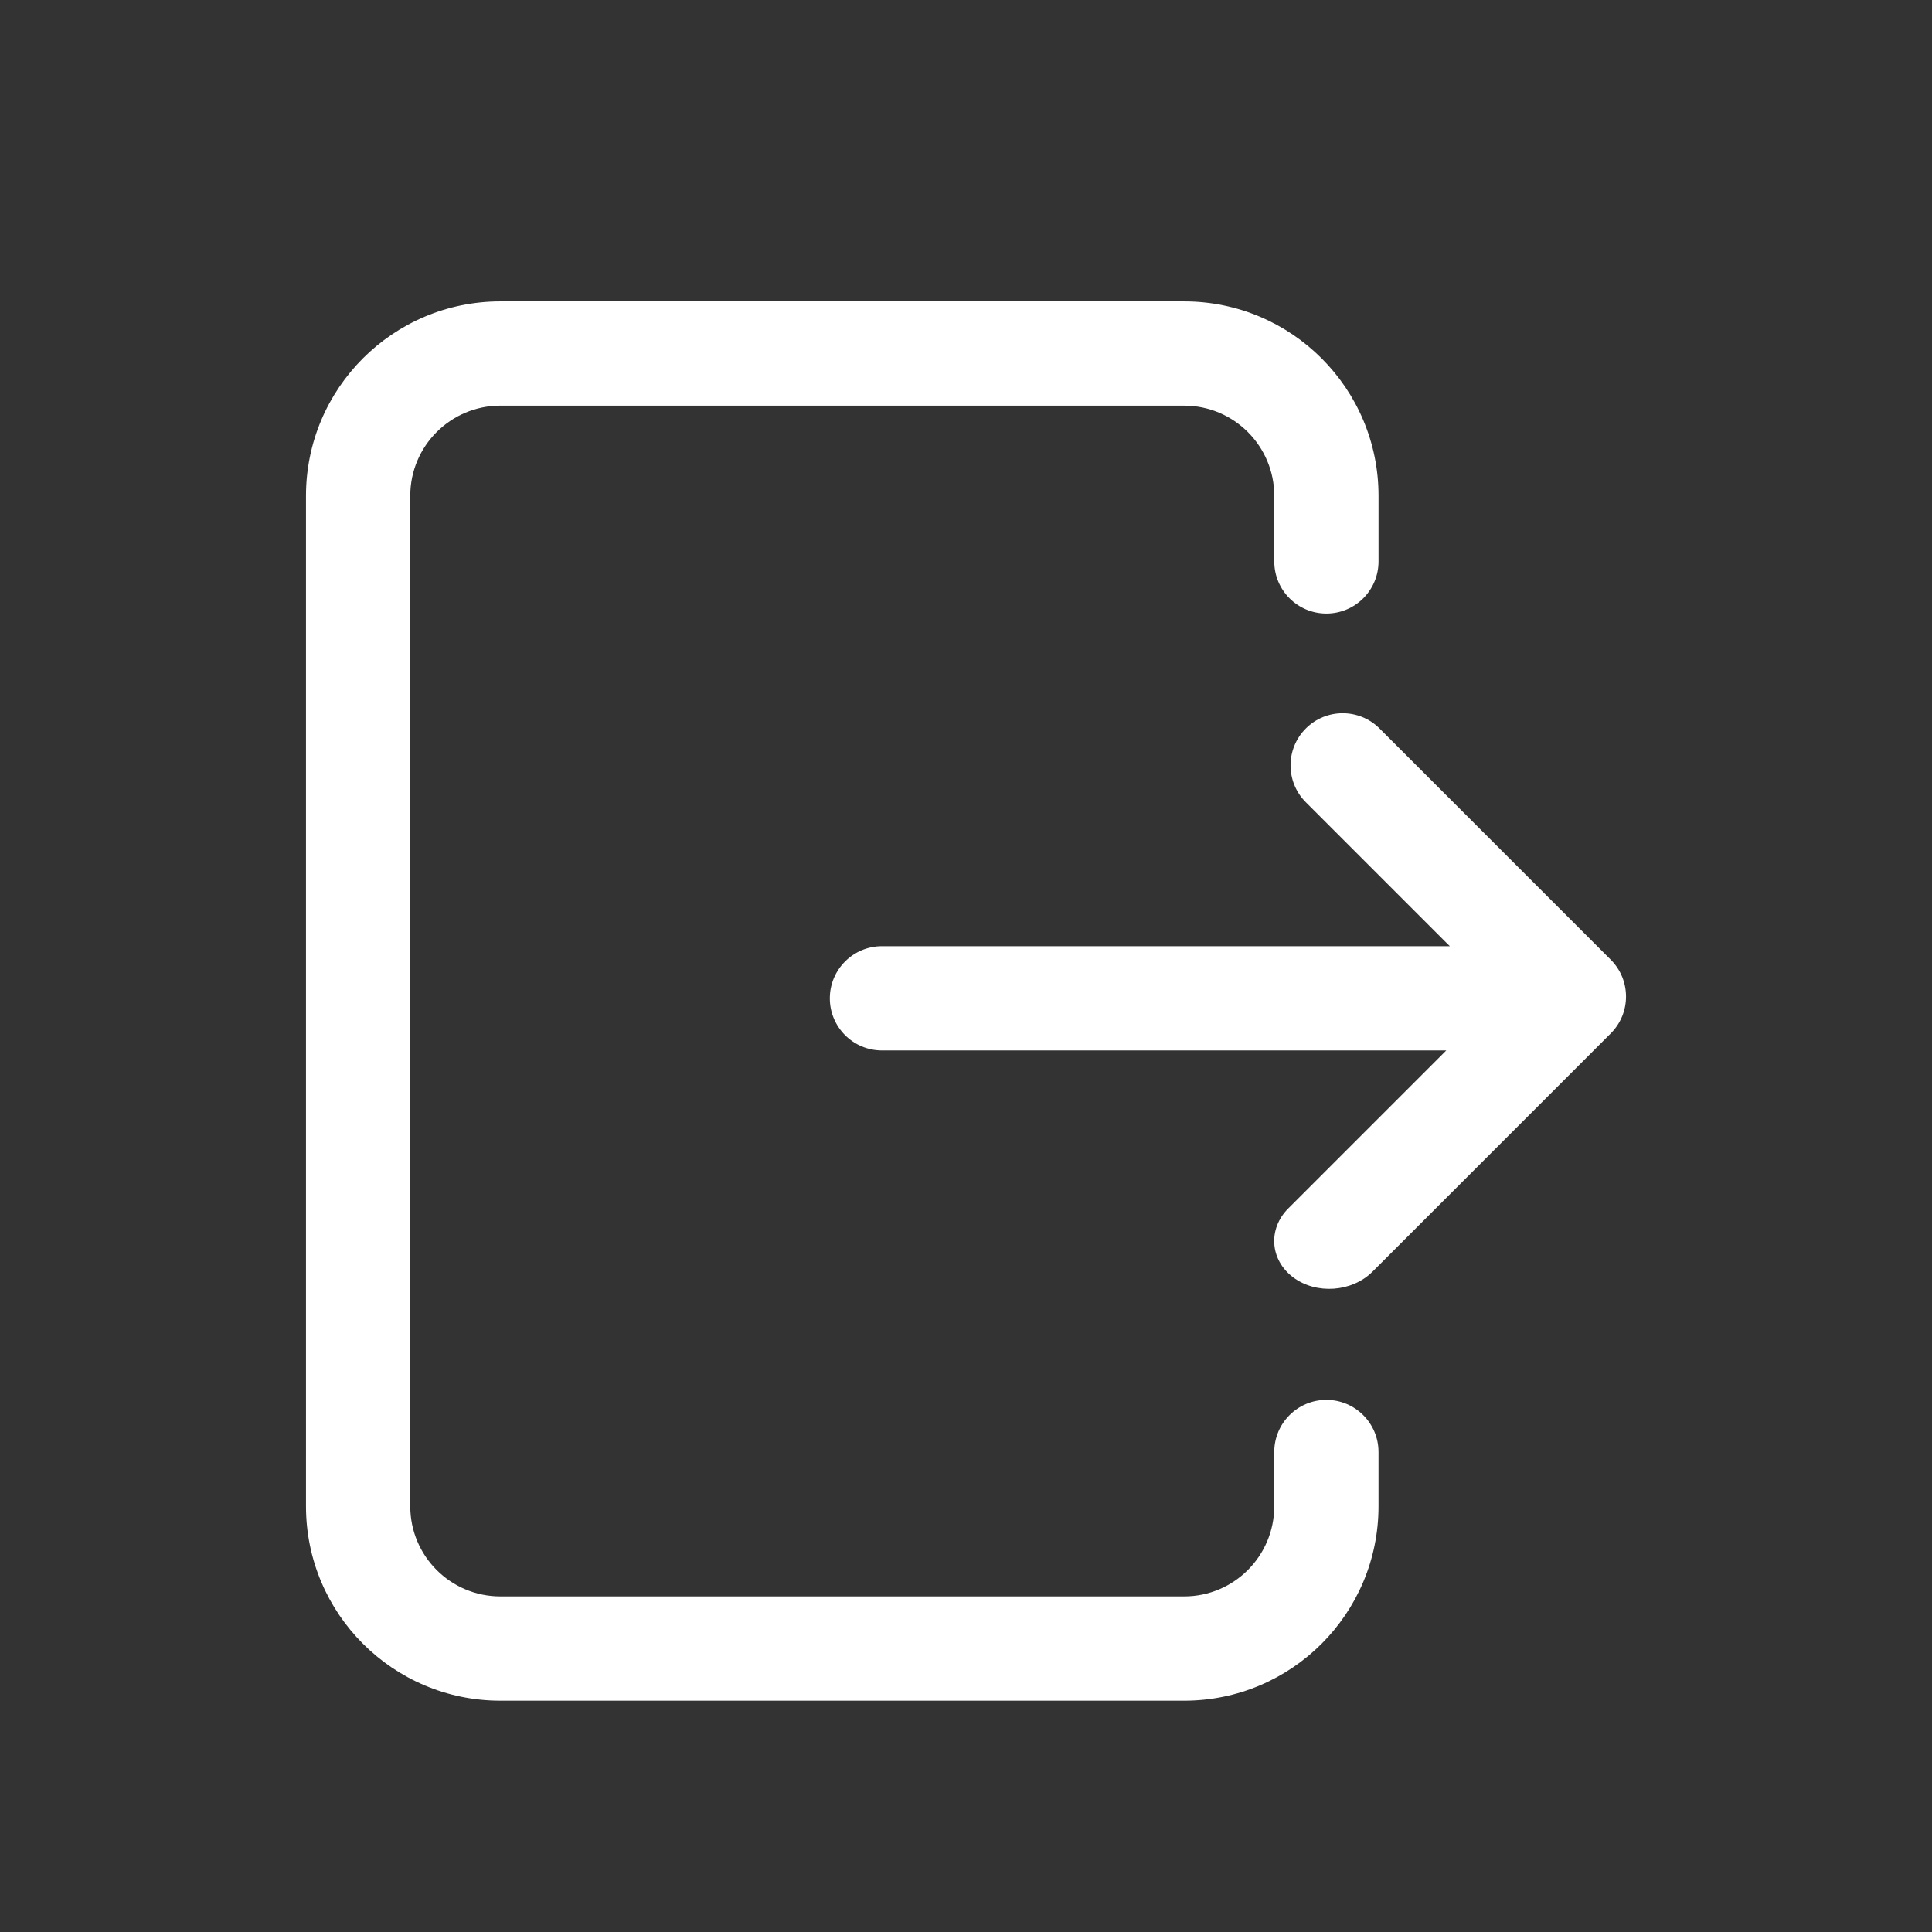 <svg class="svg-icon" style="width: 1em;height: 1em;vertical-align: middle;fill: #ffffff;overflow: hidden;" viewBox="0 0 1024 1024" version="1.1" xmlns="http://www.w3.org/2000/svg"><rect x="0" y="0" width="1024" height="1024" fill="#333333" stroke="none"/><path d="M627.62 901.4H265.23c-56.91 0-103.05-46.14-103.05-103.05V262.8c0-56.91 46.14-103.05 103.05-103.05h362.38c56.91 0 103.04 46.13 103.04 103.04v34.78c0 15.26-12.37 27.63-27.63 27.63s-27.63-12.37-27.63-27.63V262.8c0-26.39-21.39-47.79-47.79-47.79H265.23c-26.39 0-47.78 21.39-47.78 47.78v535.57c0 26.39 21.39 47.77 47.77 47.77h362.39c26.39 0 47.77-21.39 47.77-47.77V769.6c0-15.26 12.37-27.63 27.63-27.63s27.63 12.37 27.63 27.63v28.76c0.02 56.91-46.12 103.04-103.02 103.04z"  /><path d="M853.72 508.65L731.19 386.12c-10.79-10.79-28.29-10.79-39.08 0s-10.79 28.29 0 39.08l75.18 75.18 1.17 1.12h-301c-15.26 0-27.63 12.37-27.63 27.63s12.37 27.63 27.63 27.63h299.09l-83.76 83.76c-10.86 10.86-9.69 27.27 2.59 36.48 12.28 9.21 31.21 7.87 42.07-2.99l126.28-126.28c10.79-10.79 10.79-28.28-0.01-39.08z"  /></svg>